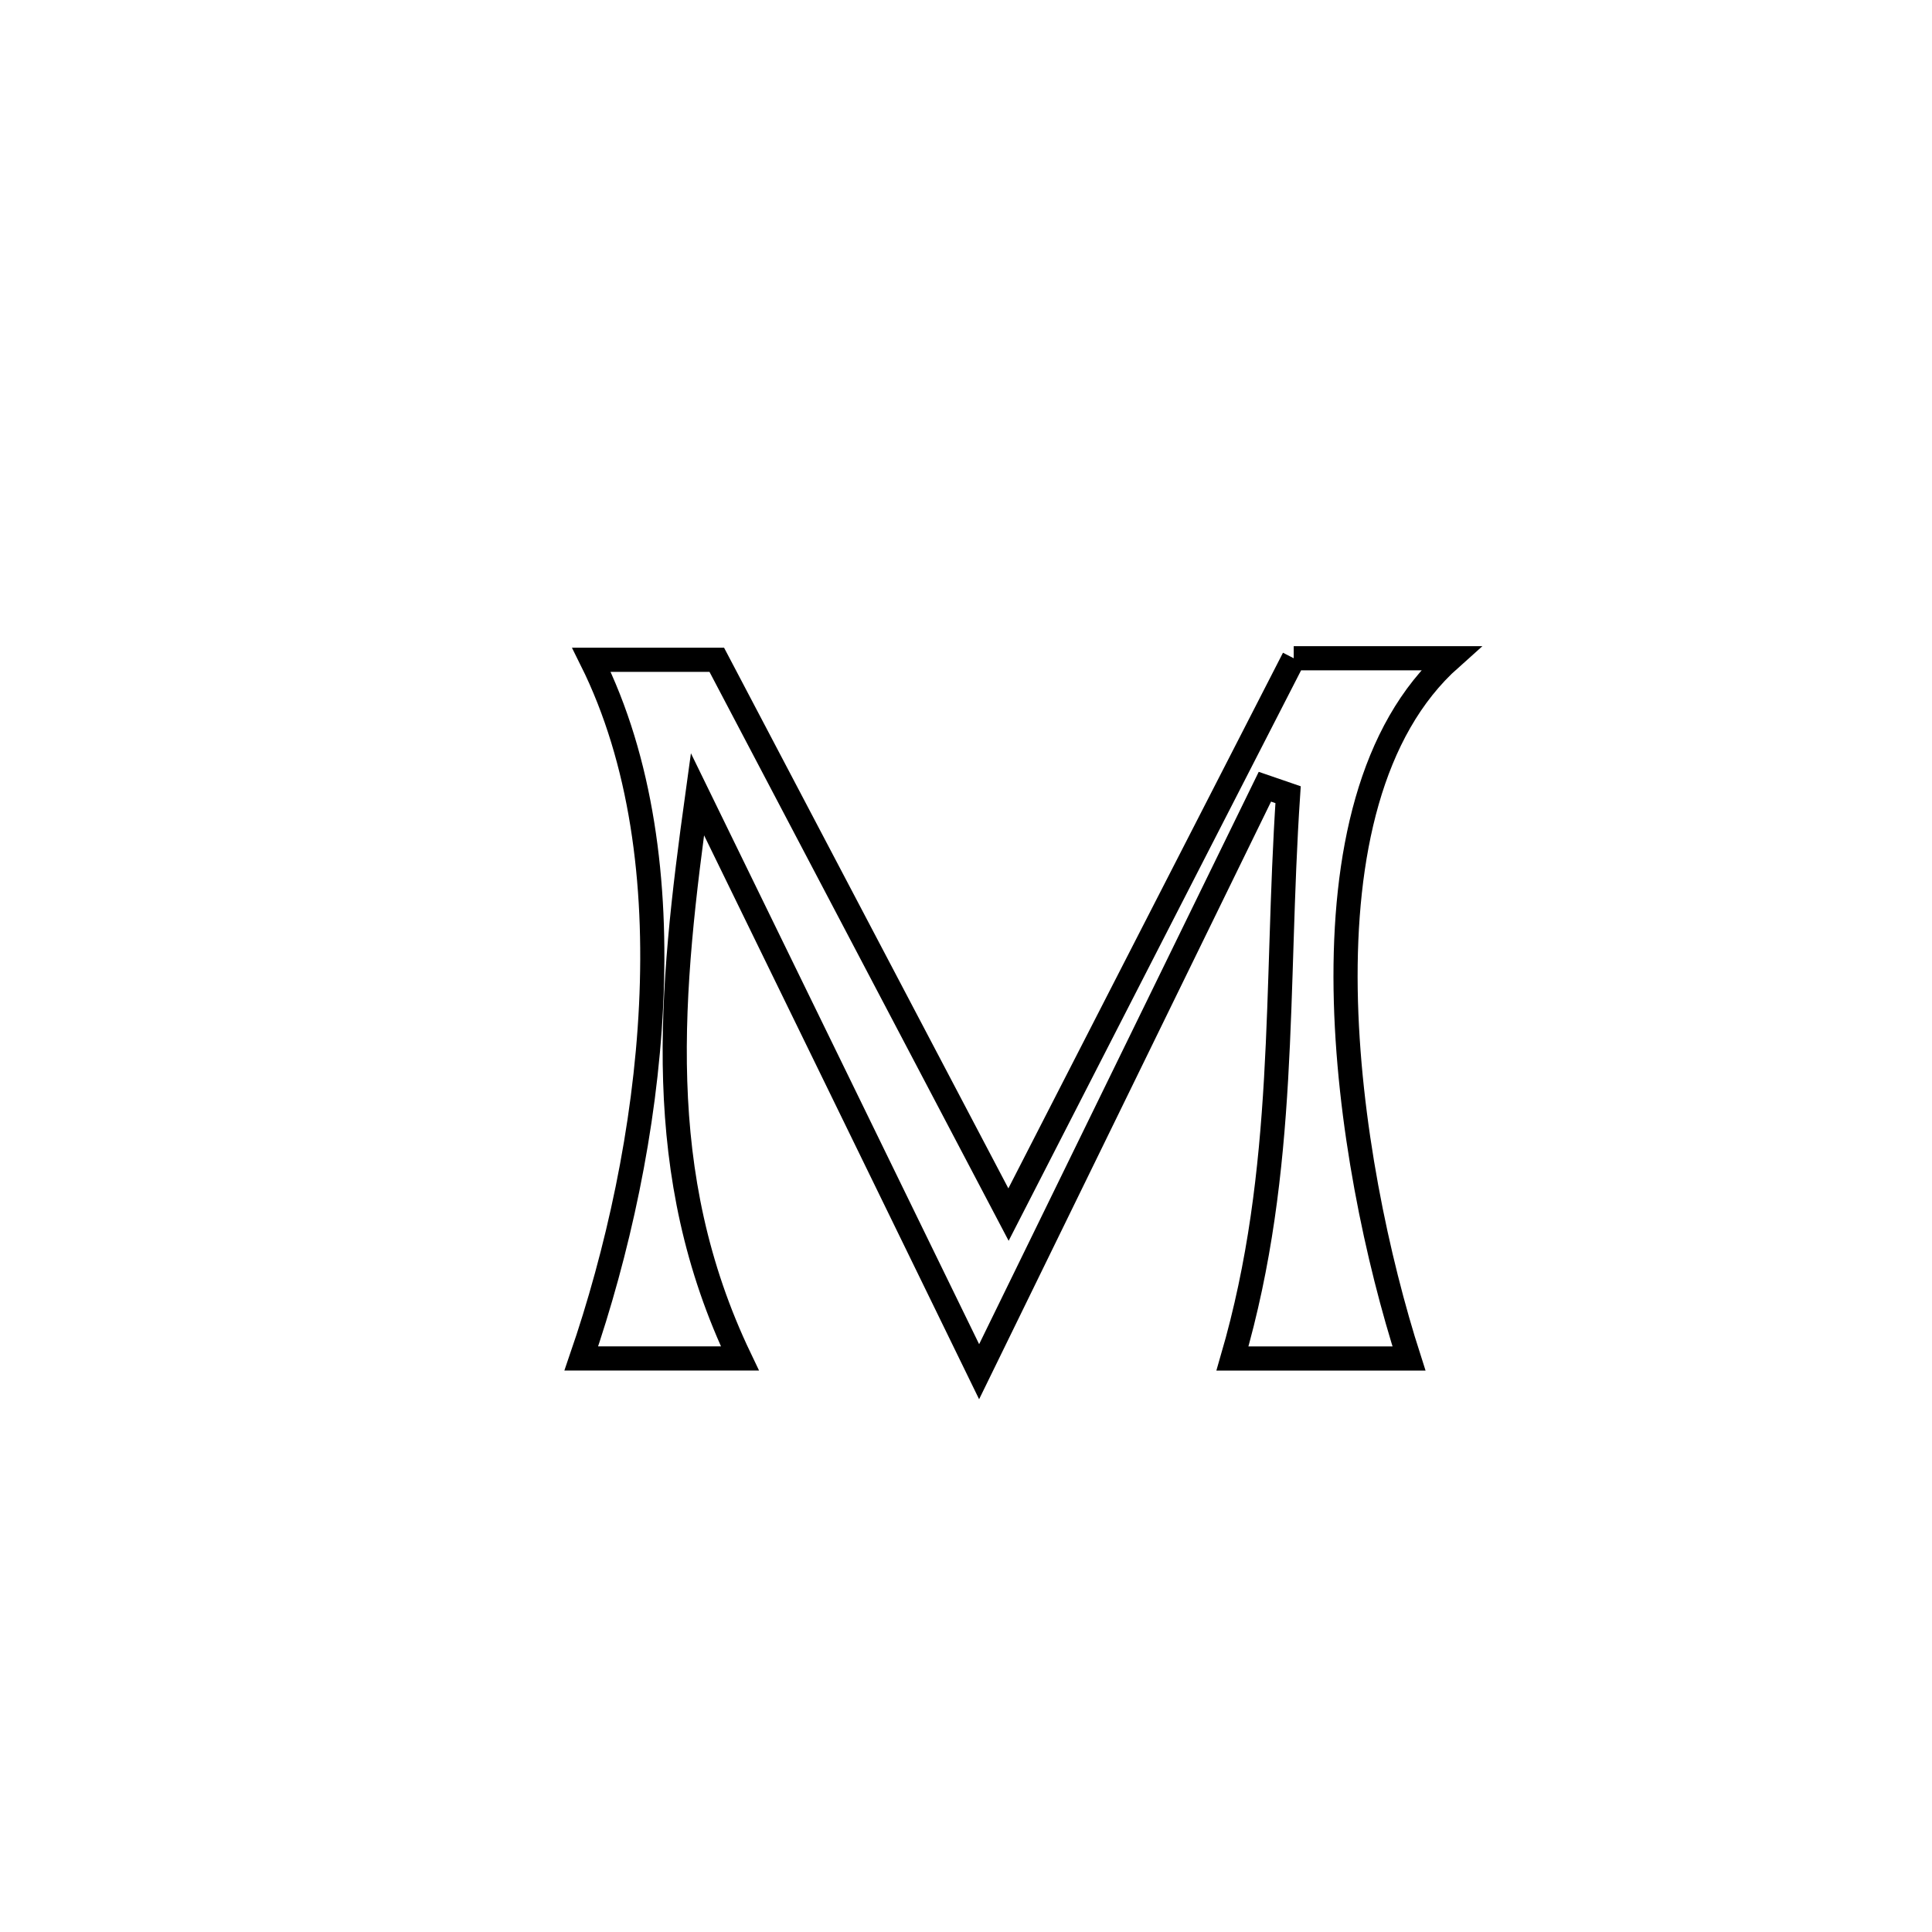 <svg xmlns="http://www.w3.org/2000/svg" viewBox="0.0 0.0 24.0 24.0" height="200px" width="200px"><path fill="none" stroke="black" stroke-width=".3" stroke-opacity="1.0"  filling="0" d="M16.071 8.177 L16.071 8.177 C16.721 8.177 17.371 8.177 18.021 8.177 L18.021 8.177 C17.016 9.072 16.692 10.642 16.716 12.29 C16.741 13.939 17.114 15.666 17.503 16.876 L17.503 16.876 C16.772 16.876 16.041 16.876 15.31 16.876 L15.31 16.876 C15.996 14.519 15.839 12.298 16.001 9.872 L16.001 9.872 C15.905 9.839 15.809 9.806 15.713 9.773 L15.713 9.773 C15.121 10.984 14.53 12.196 13.938 13.407 C13.346 14.618 12.755 15.829 12.163 17.04 L12.163 17.04 C11.58 15.844 10.997 14.649 10.414 13.453 C9.83 12.258 9.247 11.062 8.664 9.866 L8.664 9.866 C8.323 12.332 8.092 14.579 9.191 16.875 L9.191 16.875 C8.535 16.875 7.878 16.875 7.221 16.875 L7.221 16.875 C7.671 15.567 8.014 14.021 8.088 12.491 C8.163 10.96 7.969 9.445 7.347 8.196 L7.347 8.196 C7.866 8.196 8.385 8.196 8.904 8.196 L8.904 8.196 C9.508 9.345 10.112 10.493 10.716 11.642 C11.32 12.791 11.924 13.939 12.528 15.088 L12.528 15.088 C13.118 13.936 13.709 12.784 14.299 11.633 C14.89 10.481 15.48 9.329 16.071 8.177 L16.071 8.177"></path></svg>